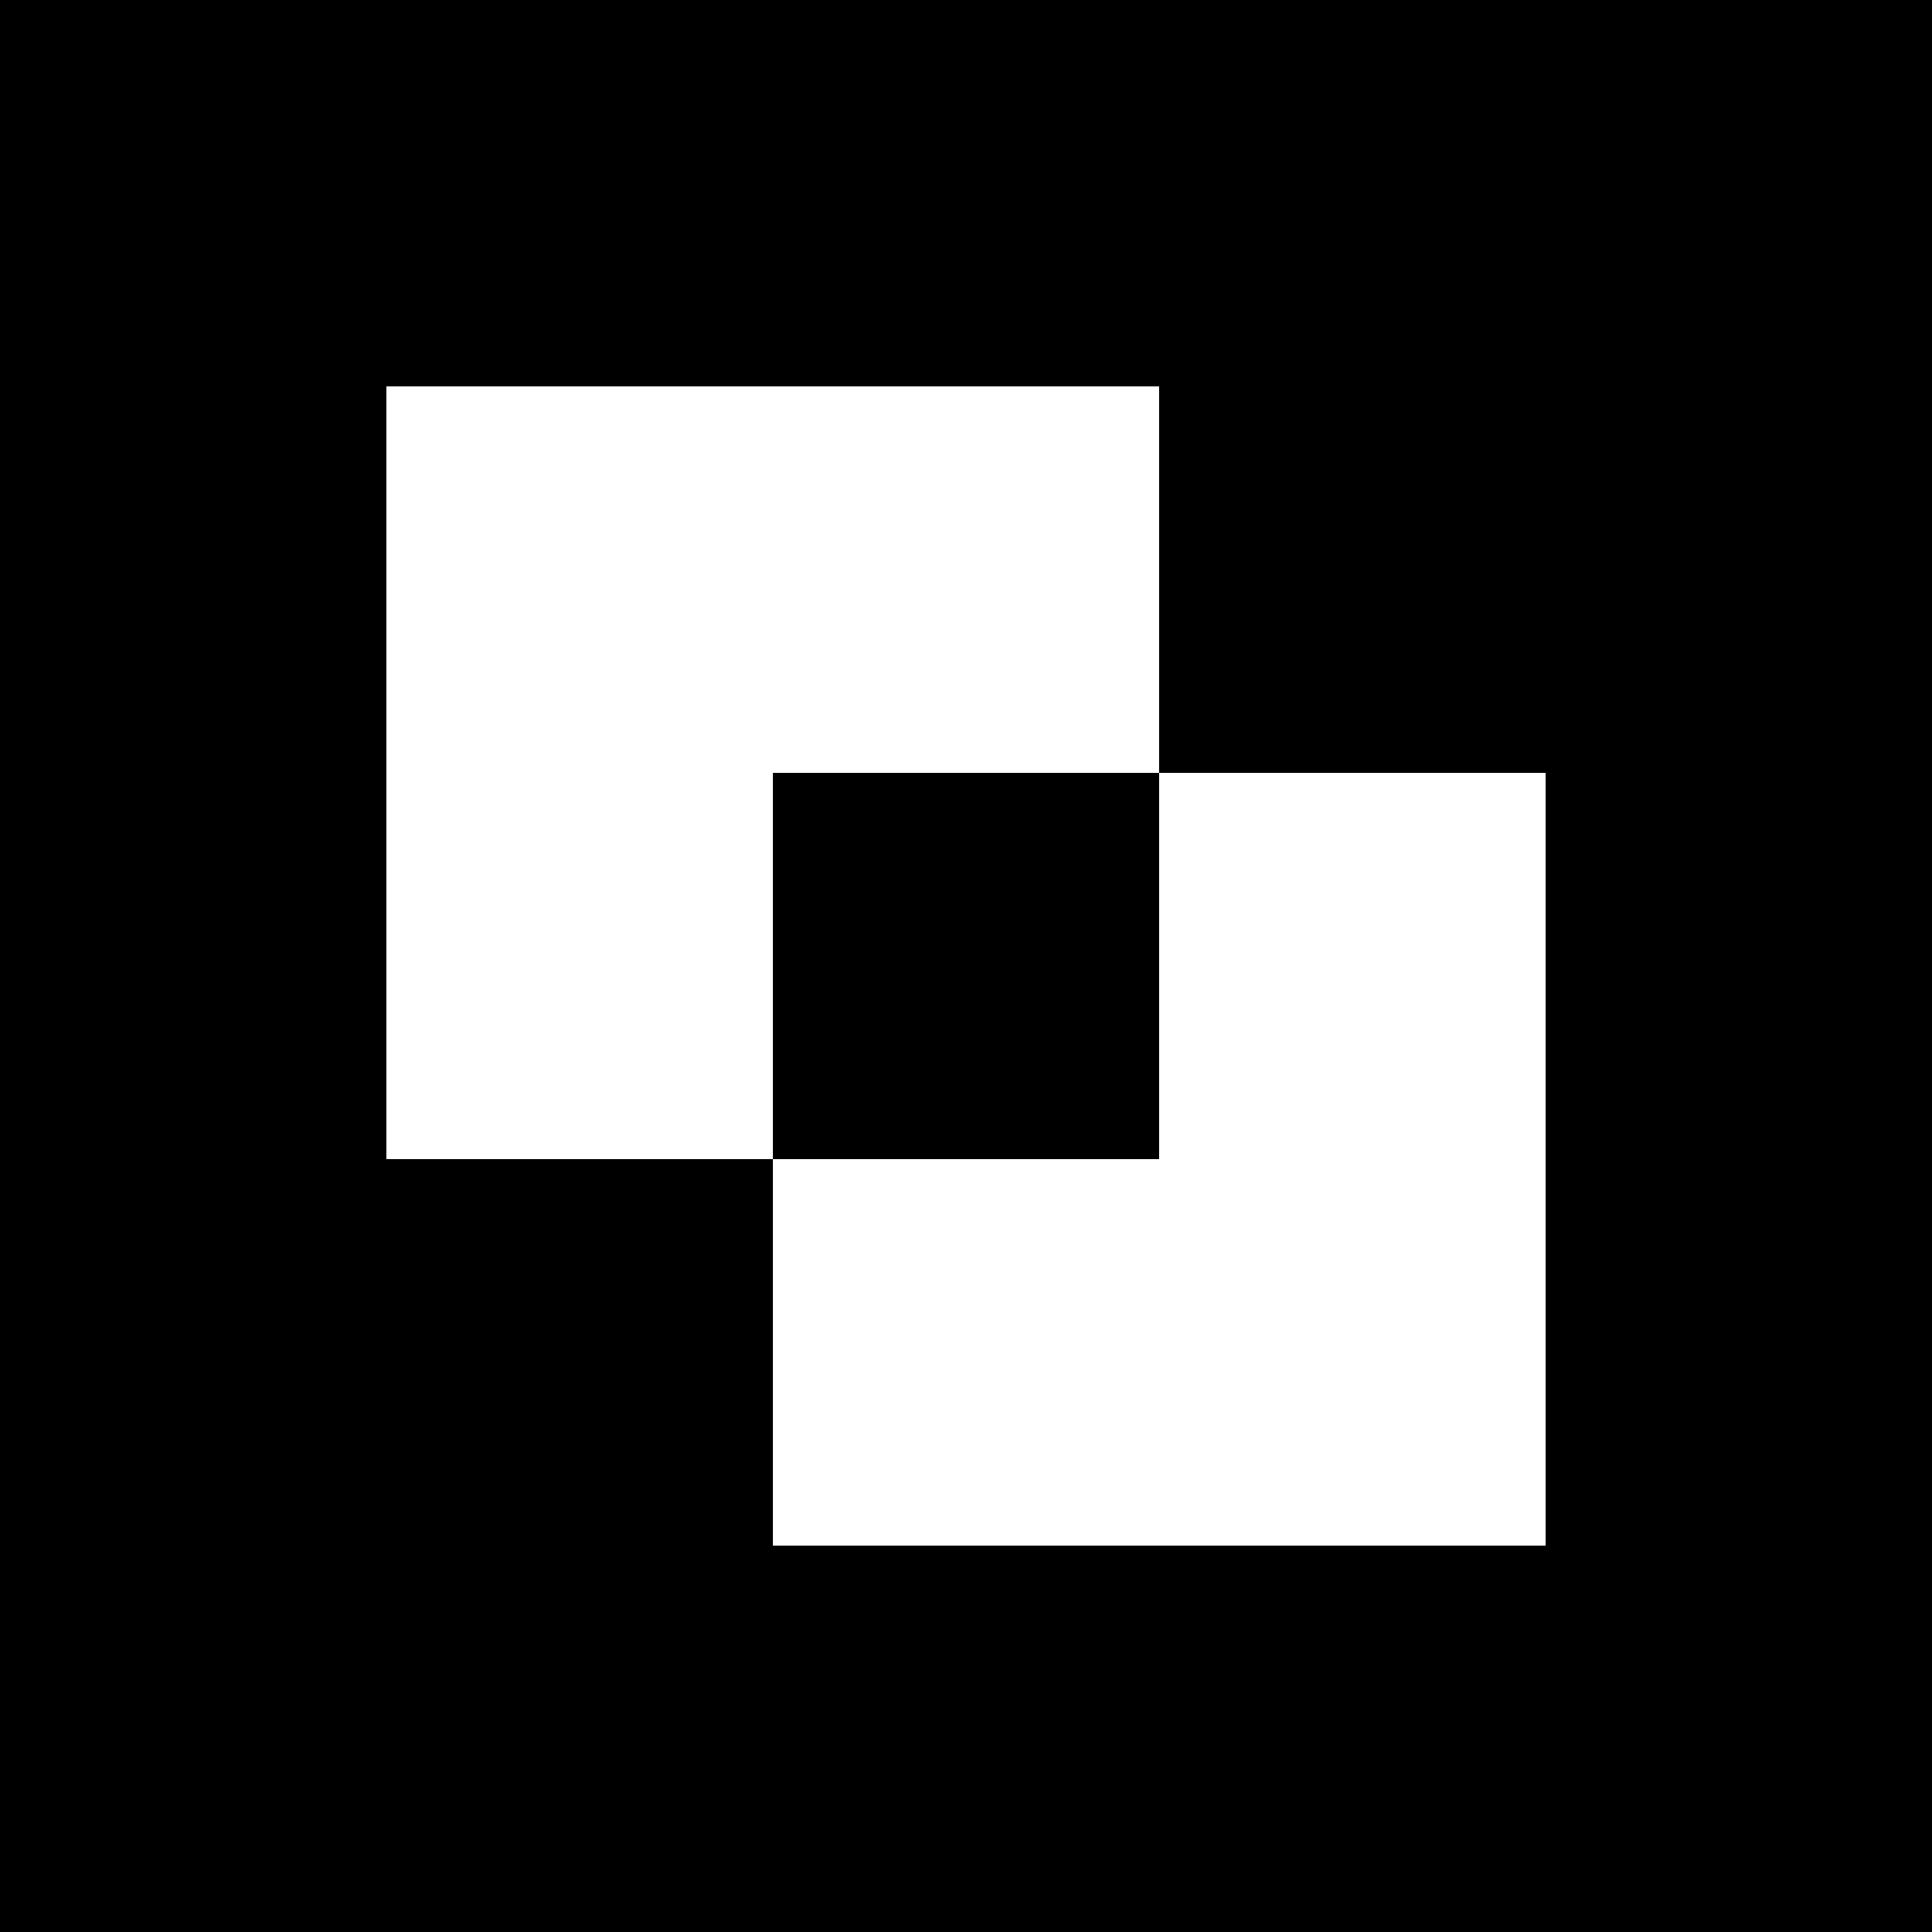 <?xml version="1.0" standalone="no"?>
<!DOCTYPE svg PUBLIC "-//W3C//DTD SVG 20010904//EN"
 "http://www.w3.org/TR/2001/REC-SVG-20010904/DTD/svg10.dtd">
<svg version="1.0" xmlns="http://www.w3.org/2000/svg"
 width="700pt" height="700pt" viewBox="0 0 700 700"
 preserveAspectRatio="xMidYMid meet">
<g transform="translate(0,700) scale(0.1,-0.1)"
fill="#000000" stroke="none">
<path d="M0 3500 l0 -3500 3500 0 3500 0 0 3500 0 3500 -3500 0 -3500 0 0
-3500z m4200 1400 l0 -700 700 0 700 0 0 -1400 0 -1400 -1400 0 -1400 0 0 700
0 700 -700 0 -700 0 0 1400 0 1400 1400 0 1400 0 0 -700z"/>
<path d="M2800 3500 l0 -700 700 0 700 0 0 700 0 700 -700 0 -700 0 0 -700z"/>
</g>
</svg>
